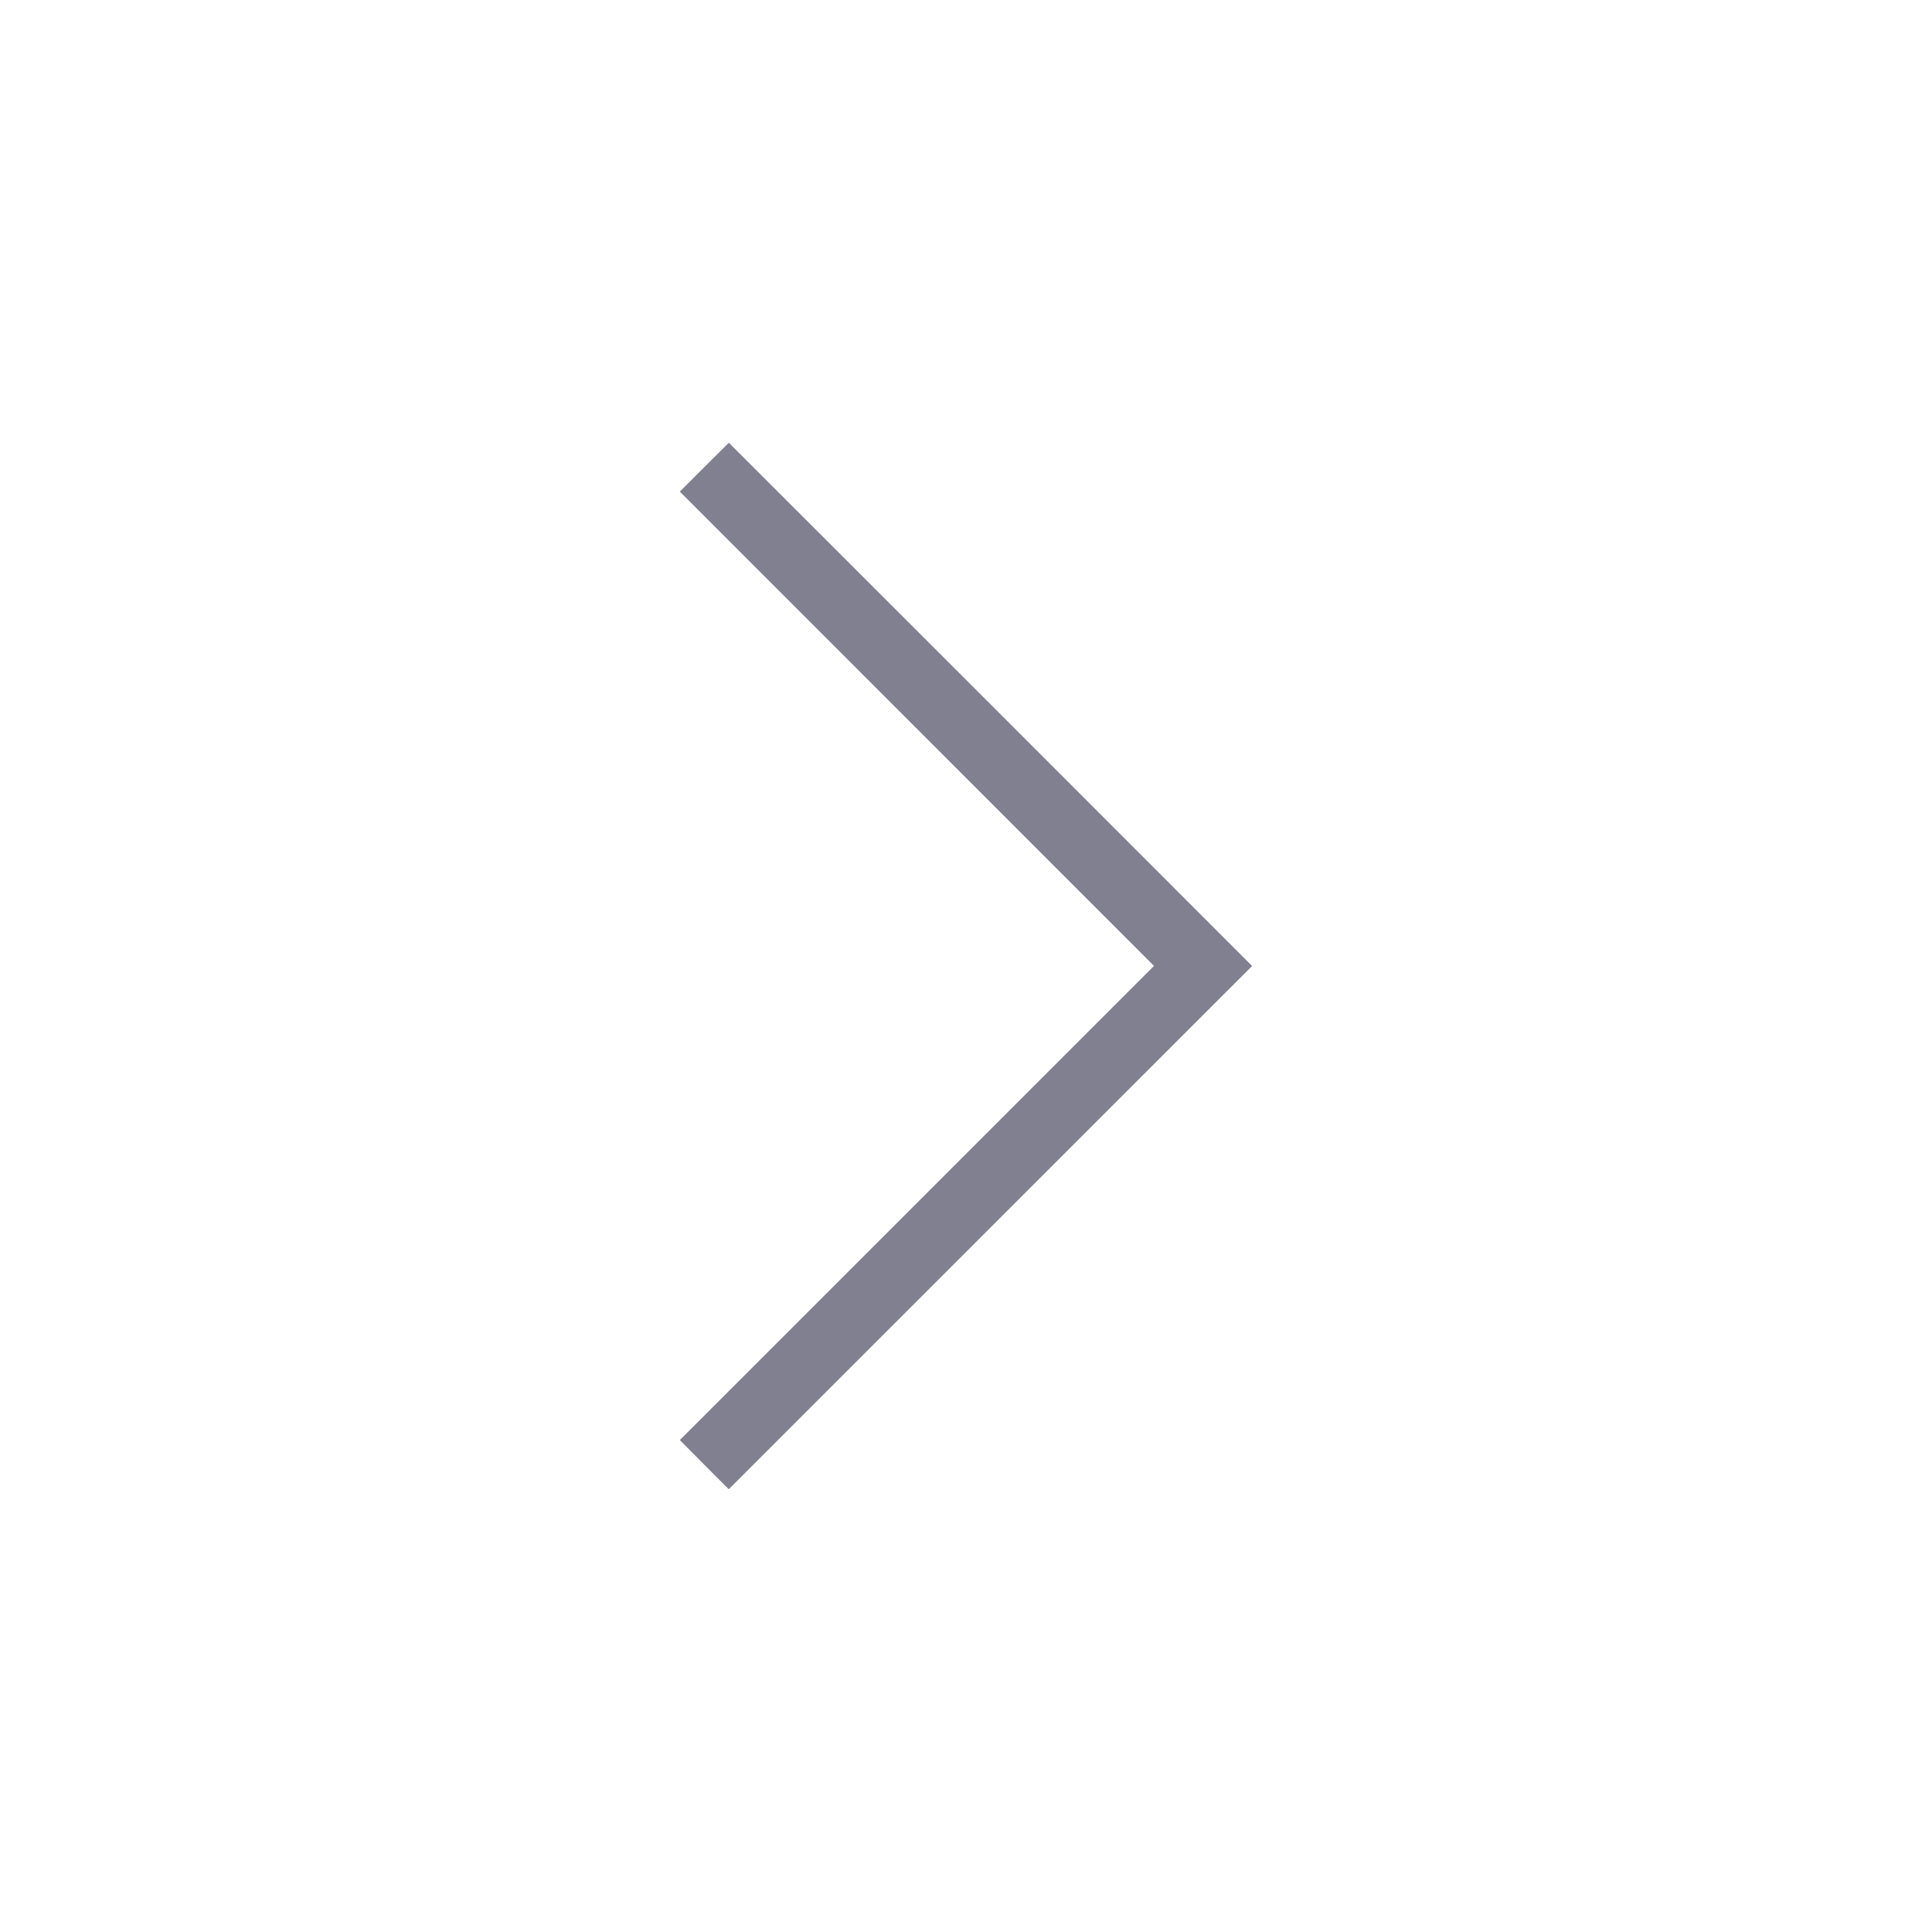 <?xml version="1.0" encoding="utf-8"?>
<!-- Generator: Adobe Illustrator 15.0.2, SVG Export Plug-In . SVG Version: 6.00 Build 0)  -->
<!DOCTYPE svg PUBLIC "-//W3C//DTD SVG 1.1//EN" "http://www.w3.org/Graphics/SVG/1.1/DTD/svg11.dtd">
<svg version="1.1" id="Calque_1" xmlns="http://www.w3.org/2000/svg" xmlns:xlink="http://www.w3.org/1999/xlink" x="0px" y="0px"
	 width="24px" height="24px" viewBox="0 0 24 24" enable-background="new 0 0 24 24" xml:space="preserve">
<g>
	<path fill="#808090" d="M9.054,5.5C8.851,5.702,8.647,5.904,8.445,6.107c1.965,1.966,3.927,3.929,5.89,5.892
		c-1.963,1.963-3.925,3.927-5.89,5.89c0.201,0.205,0.406,0.407,0.608,0.611c2.167-2.166,4.335-4.333,6.501-6.5
		C13.389,9.832,11.222,7.666,9.054,5.5z"/>
</g>
</svg>
